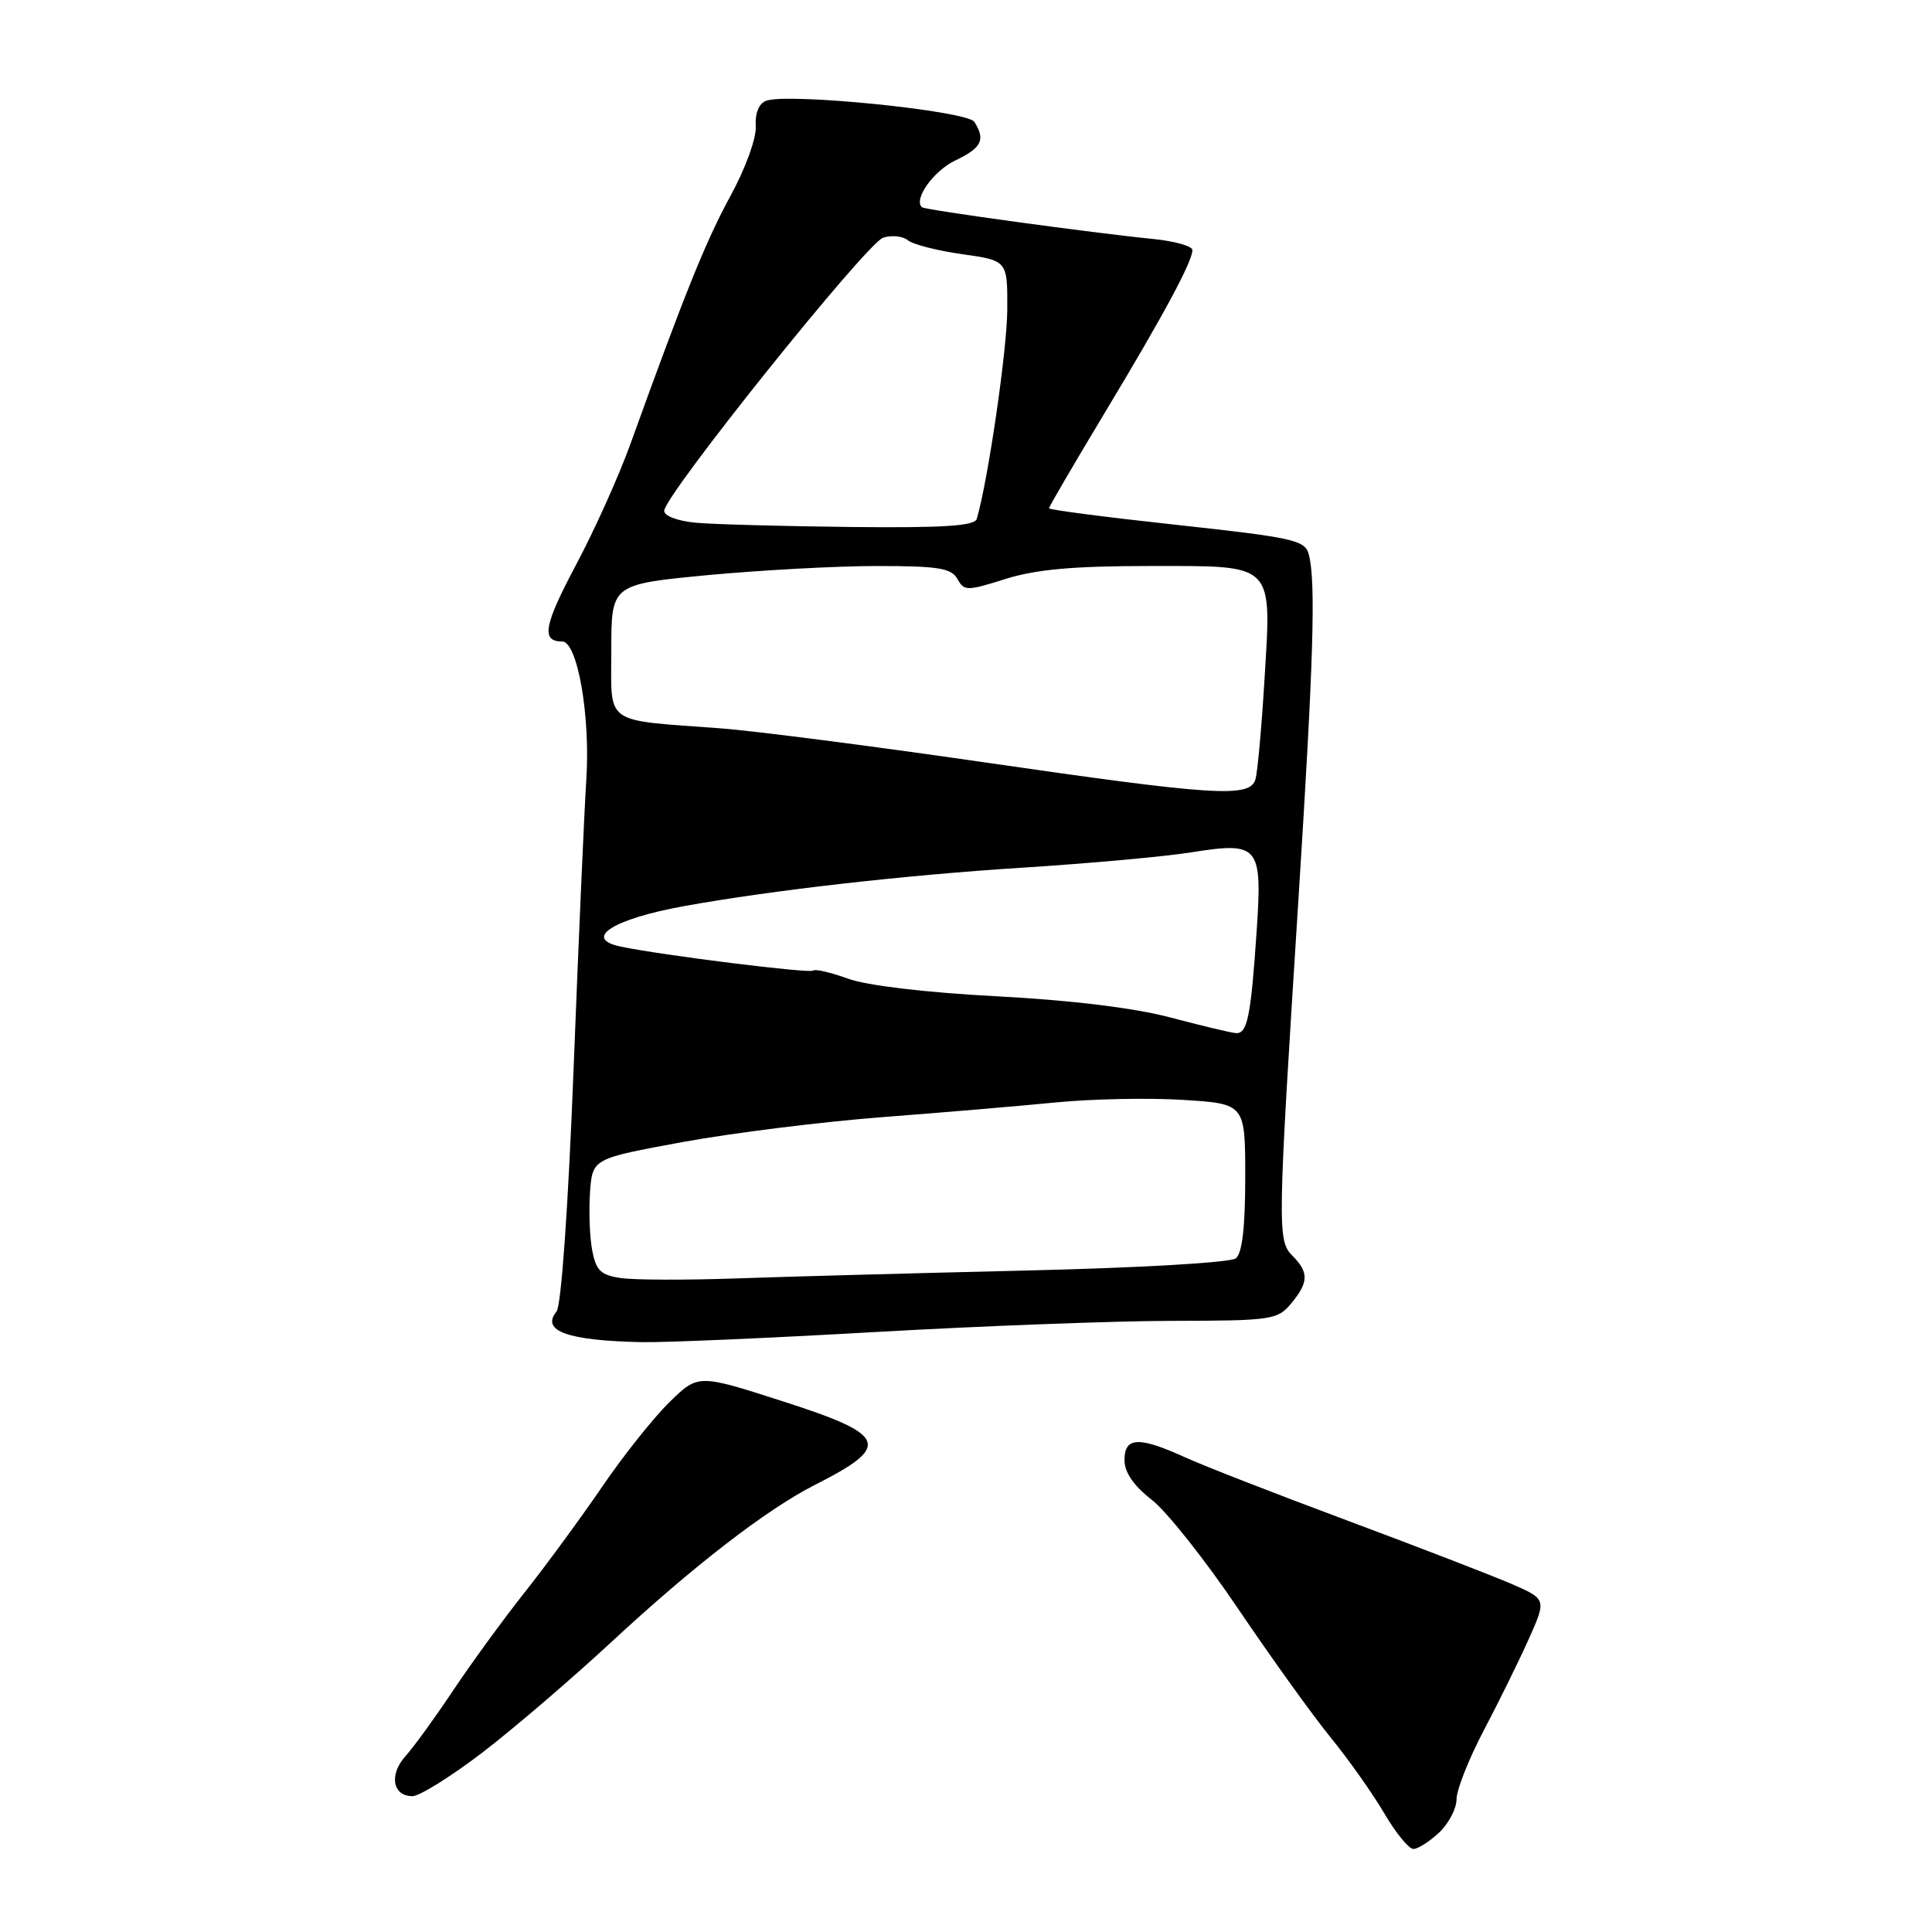 <?xml version="1.0" encoding="UTF-8" standalone="no"?>
<!DOCTYPE svg PUBLIC "-//W3C//DTD SVG 1.1//EN" "http://www.w3.org/Graphics/SVG/1.1/DTD/svg11.dtd" >
<svg xmlns="http://www.w3.org/2000/svg" xmlns:xlink="http://www.w3.org/1999/xlink" version="1.1" viewBox="0 0 256 256">
 <g >
 <path fill="currentColor"
d=" M 190.69 242.83 C 191.96 241.63 193.00 239.64 193.00 238.40 C 193.00 237.16 194.62 233.08 196.59 229.32 C 198.57 225.57 201.25 220.12 202.56 217.20 C 204.93 211.90 204.93 211.90 200.22 209.85 C 197.62 208.73 187.85 204.96 178.50 201.47 C 169.15 197.99 159.47 194.22 157.00 193.09 C 150.89 190.31 149.00 190.40 149.00 193.46 C 149.00 195.09 150.20 196.85 152.59 198.71 C 154.57 200.24 159.73 206.75 164.06 213.17 C 168.39 219.58 173.89 227.24 176.28 230.18 C 178.68 233.12 181.89 237.66 183.42 240.27 C 184.94 242.87 186.68 245.00 187.28 245.00 C 187.88 245.00 189.41 244.02 190.69 242.83 Z  M 63.88 232.25 C 68.01 229.09 75.66 222.53 80.89 217.69 C 91.83 207.53 101.57 200.01 107.97 196.76 C 118.19 191.59 117.64 190.15 103.75 185.69 C 92.51 182.07 92.51 182.07 88.71 185.79 C 86.62 187.83 82.60 192.87 79.79 197.00 C 76.97 201.12 72.35 207.43 69.52 211.00 C 66.69 214.57 62.42 220.43 60.04 224.00 C 57.66 227.57 54.82 231.49 53.73 232.70 C 51.52 235.15 52.02 238.00 54.65 238.00 C 55.59 238.00 59.74 235.41 63.88 232.25 Z  M 116.00 176.50 C 130.03 175.70 147.73 175.03 155.34 175.02 C 168.46 175.00 169.28 174.88 171.06 172.75 C 173.41 169.93 173.45 168.60 171.28 166.42 C 169.24 164.38 169.26 163.03 172.06 119.00 C 174.06 87.53 174.37 76.99 173.42 73.45 C 172.92 71.57 171.37 71.23 155.93 69.55 C 146.62 68.54 139.00 67.55 139.00 67.35 C 139.00 67.14 142.31 61.47 146.36 54.74 C 154.23 41.67 158.00 34.66 158.00 33.13 C 158.00 32.61 155.64 31.95 152.75 31.66 C 144.80 30.87 122.55 27.82 122.16 27.46 C 121.01 26.41 123.70 22.63 126.59 21.26 C 130.08 19.59 130.61 18.52 129.11 16.15 C 128.18 14.68 104.34 12.27 101.50 13.36 C 100.56 13.72 100.03 15.02 100.14 16.73 C 100.24 18.30 98.79 22.31 96.77 26.00 C 93.51 31.98 90.74 38.86 83.47 59.00 C 81.98 63.12 78.78 70.23 76.35 74.80 C 72.06 82.87 71.67 85.00 74.49 85.00 C 76.52 85.00 78.24 94.86 77.69 103.30 C 77.43 107.26 76.67 124.45 76.01 141.50 C 75.29 159.98 74.37 173.02 73.74 173.79 C 71.64 176.36 75.21 177.64 85.00 177.84 C 88.03 177.91 101.97 177.30 116.00 176.50 Z  M 82.28 169.35 C 79.60 168.96 78.97 168.35 78.47 165.67 C 78.13 163.90 78.01 160.44 78.18 157.99 C 78.50 153.52 78.50 153.52 90.50 151.32 C 97.10 150.11 109.03 148.63 117.00 148.02 C 124.97 147.41 135.32 146.53 140.00 146.07 C 144.68 145.61 152.21 145.46 156.75 145.74 C 165.00 146.26 165.00 146.26 165.00 156.01 C 165.00 162.61 164.60 166.07 163.75 166.74 C 163.05 167.30 150.92 168.00 136.00 168.35 C 121.42 168.70 104.10 169.16 97.50 169.40 C 90.90 169.63 84.05 169.61 82.28 169.35 Z  M 155.00 134.80 C 150.26 133.55 141.80 132.52 132.00 132.01 C 122.61 131.51 114.86 130.59 112.34 129.67 C 110.05 128.84 107.98 128.36 107.73 128.61 C 107.32 129.02 87.66 126.57 82.25 125.43 C 77.16 124.36 81.22 121.77 90.67 120.06 C 102.38 117.95 119.86 115.96 135.50 114.97 C 144.30 114.41 154.36 113.50 157.85 112.94 C 166.85 111.51 167.28 112.03 166.51 123.42 C 165.74 134.79 165.28 137.03 163.73 136.89 C 163.05 136.83 159.12 135.89 155.00 134.80 Z  M 130.00 100.95 C 115.42 98.84 99.90 96.84 95.50 96.51 C 79.81 95.34 81.00 96.19 81.00 86.17 C 81.00 77.43 81.00 77.43 93.75 76.21 C 100.76 75.55 110.87 75.00 116.20 75.00 C 124.32 75.00 126.06 75.28 126.86 76.71 C 127.76 78.33 128.12 78.33 133.25 76.71 C 137.26 75.45 142.22 75.00 152.30 75.00 C 169.09 75.00 168.50 74.40 167.53 90.37 C 167.16 96.49 166.63 102.29 166.36 103.25 C 165.65 105.75 161.09 105.46 130.00 100.95 Z  M 92.25 69.27 C 89.83 69.05 88.00 68.37 88.01 67.69 C 88.02 65.65 114.85 32.18 117.03 31.49 C 118.17 31.13 119.64 31.29 120.30 31.84 C 120.97 32.39 124.21 33.22 127.50 33.68 C 133.50 34.53 133.50 34.53 133.47 41.02 C 133.45 46.32 130.92 63.67 129.43 68.75 C 129.15 69.69 125.07 69.96 112.78 69.83 C 103.83 69.73 94.59 69.48 92.25 69.27 Z "/>
</g>
</svg>